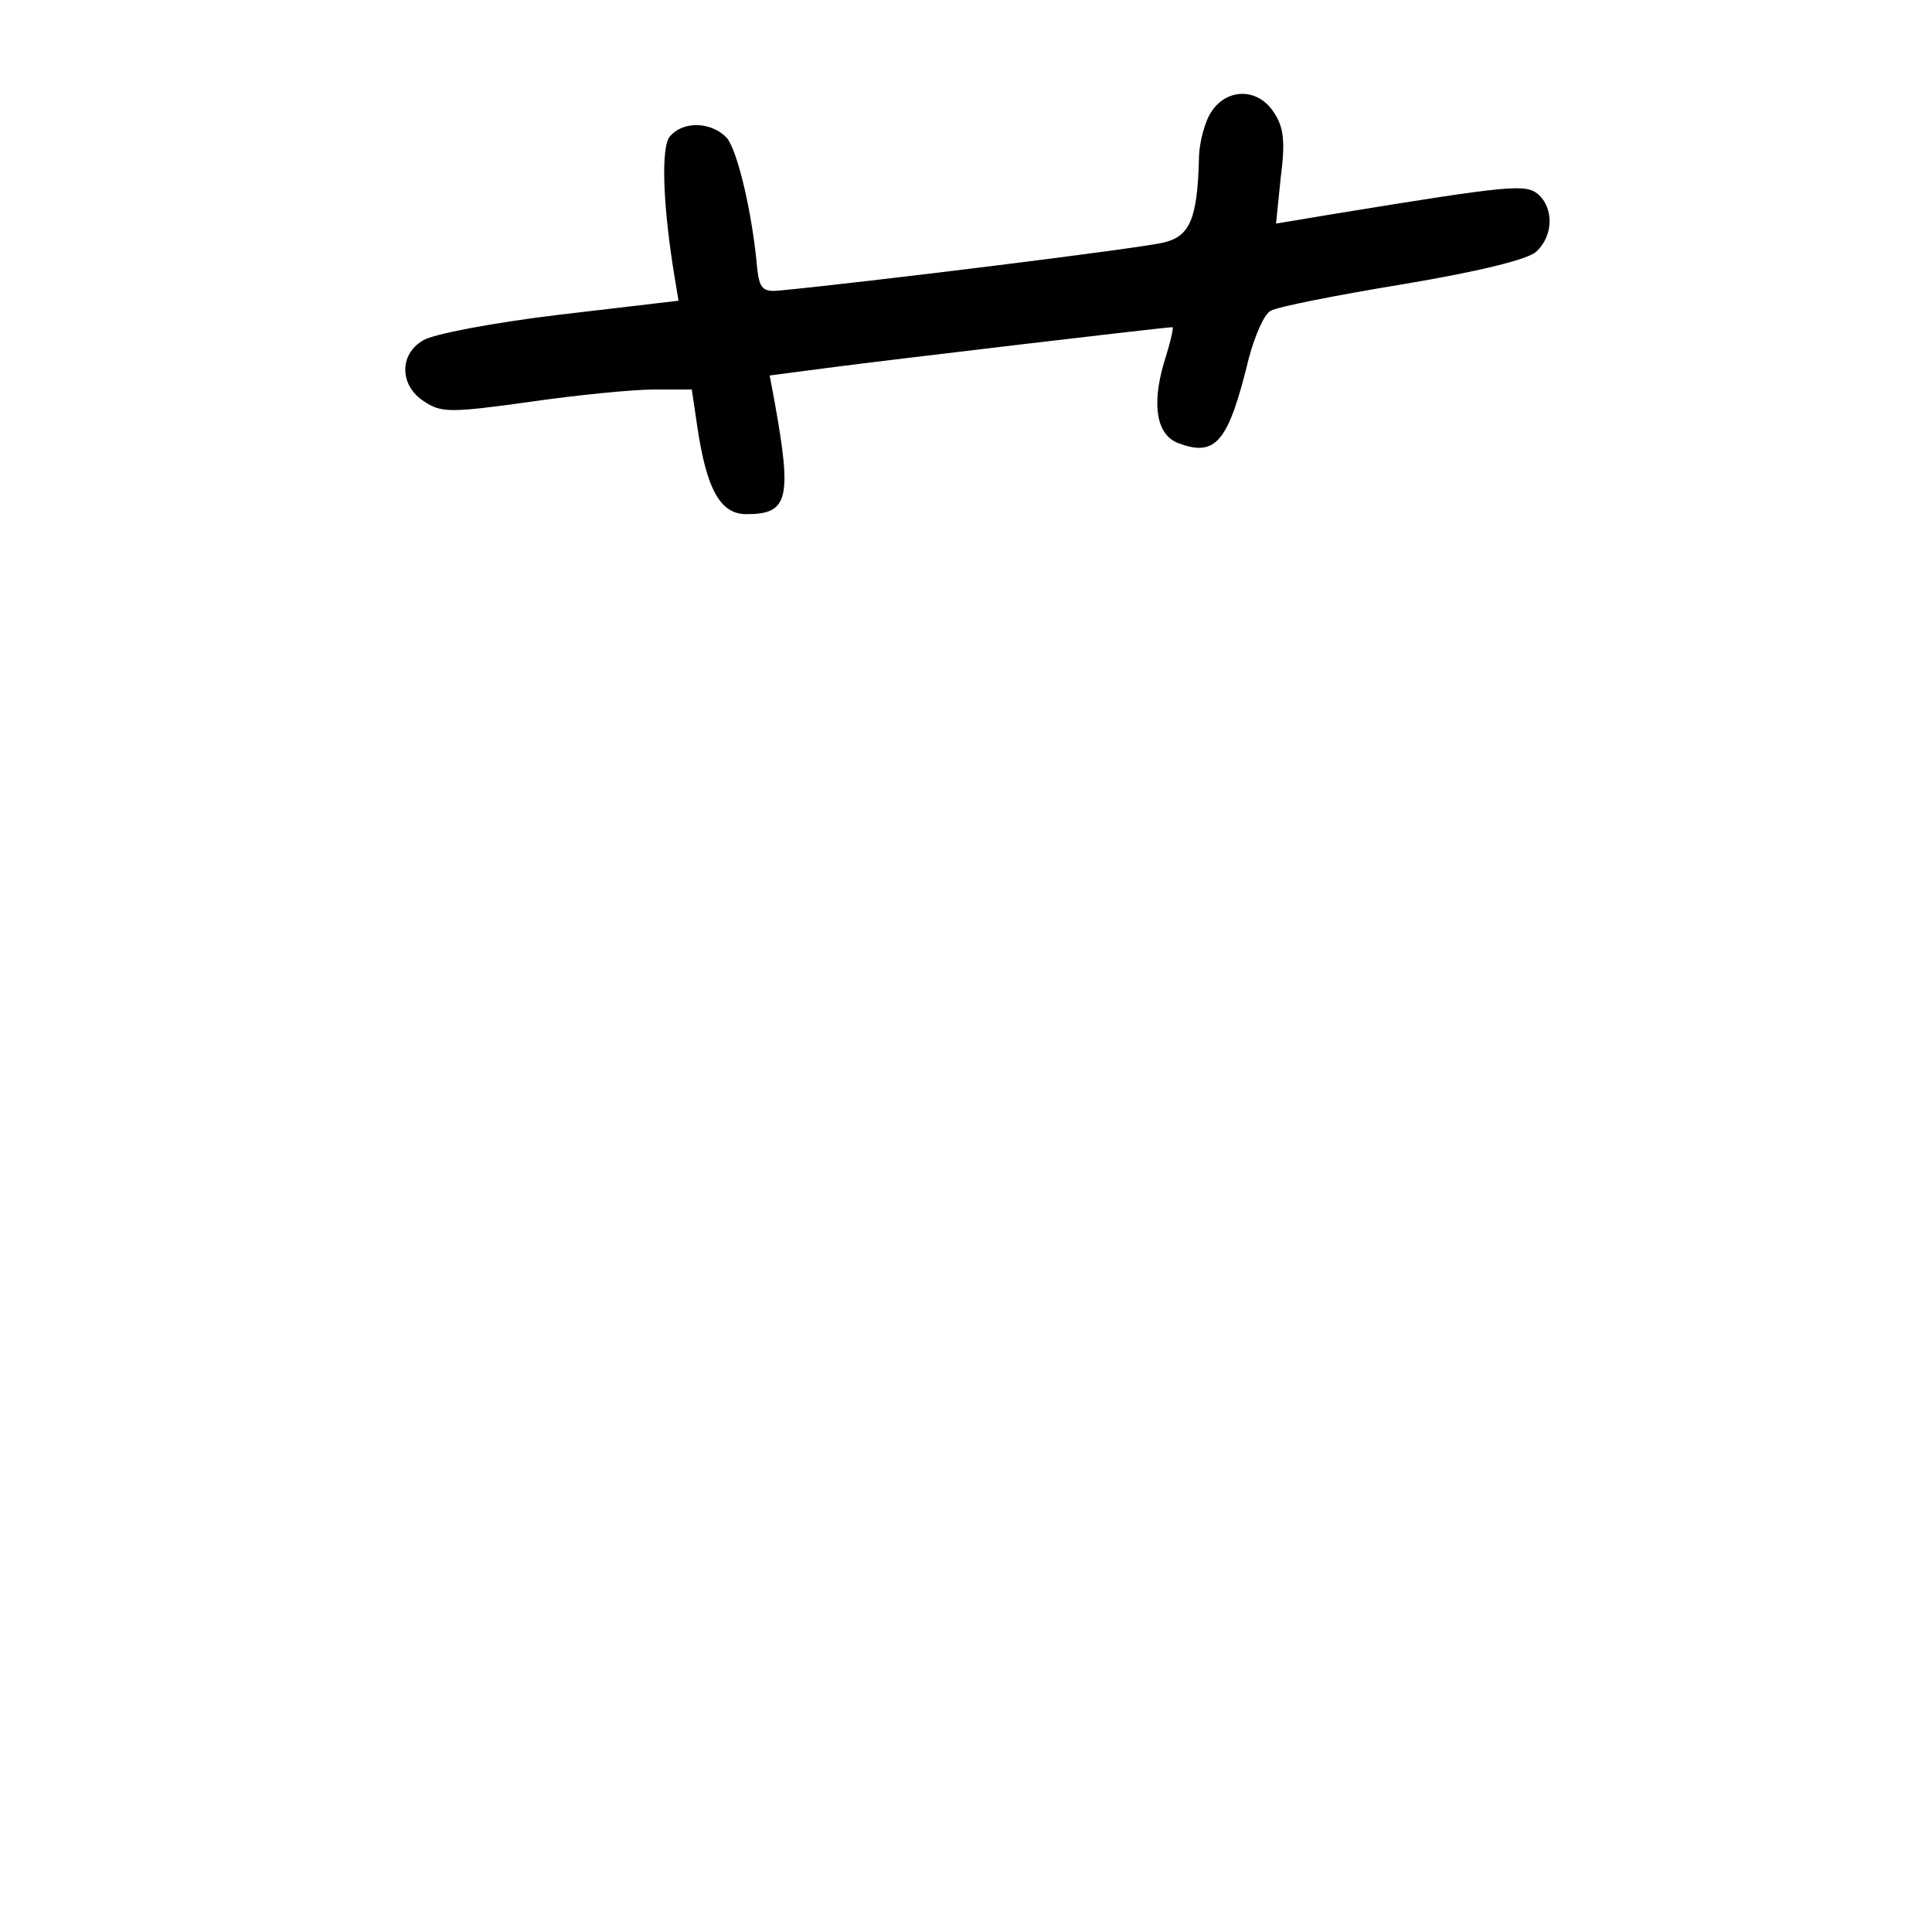 <?xml version="1.0" standalone="no"?>
<!DOCTYPE svg PUBLIC "-//W3C//DTD SVG 20010904//EN"
 "http://www.w3.org/TR/2001/REC-SVG-20010904/DTD/svg10.dtd">
<svg version="1.0" xmlns="http://www.w3.org/2000/svg"
 width="248pt" height="248pt" viewBox="0 0 248 248"
 preserveAspectRatio="xMidYMid meet">
<g transform="translate(0,248) scale(0.1,-0.1)"
fill="#000000" stroke="none">
<path d="M1556 2338 c-9 -12 -17 -41 -17 -63 -2 -76 -12 -98 -44 -106 -24 -7
-389 -52 -495 -62 -21 -2 -25 3 -28 28 -6 70 -25 151 -39 168 -20 21 -56 22
-73 2 -12 -14 -9 -90 6 -181 l5 -30 -153 -18 c-84 -10 -163 -25 -175 -33 -31
-18 -30 -58 1 -78 22 -15 34 -15 135 -1 62 9 134 16 160 16 l49 0 7 -47 c12
-82 30 -113 63 -113 54 0 59 19 36 146 l-6 32 84 11 c69 9 423 51 433 51 2 0
-3 -21 -11 -46 -16 -55 -9 -93 19 -103 48 -18 64 2 90 109 8 30 20 57 28 61 8
5 84 20 169 34 96 16 162 32 172 42 22 20 23 56 2 74 -16 13 -37 11 -258 -25
l-78 -13 6 59 c6 46 4 65 -9 84 -20 31 -59 31 -79 2z"/>
</g>
</svg>
